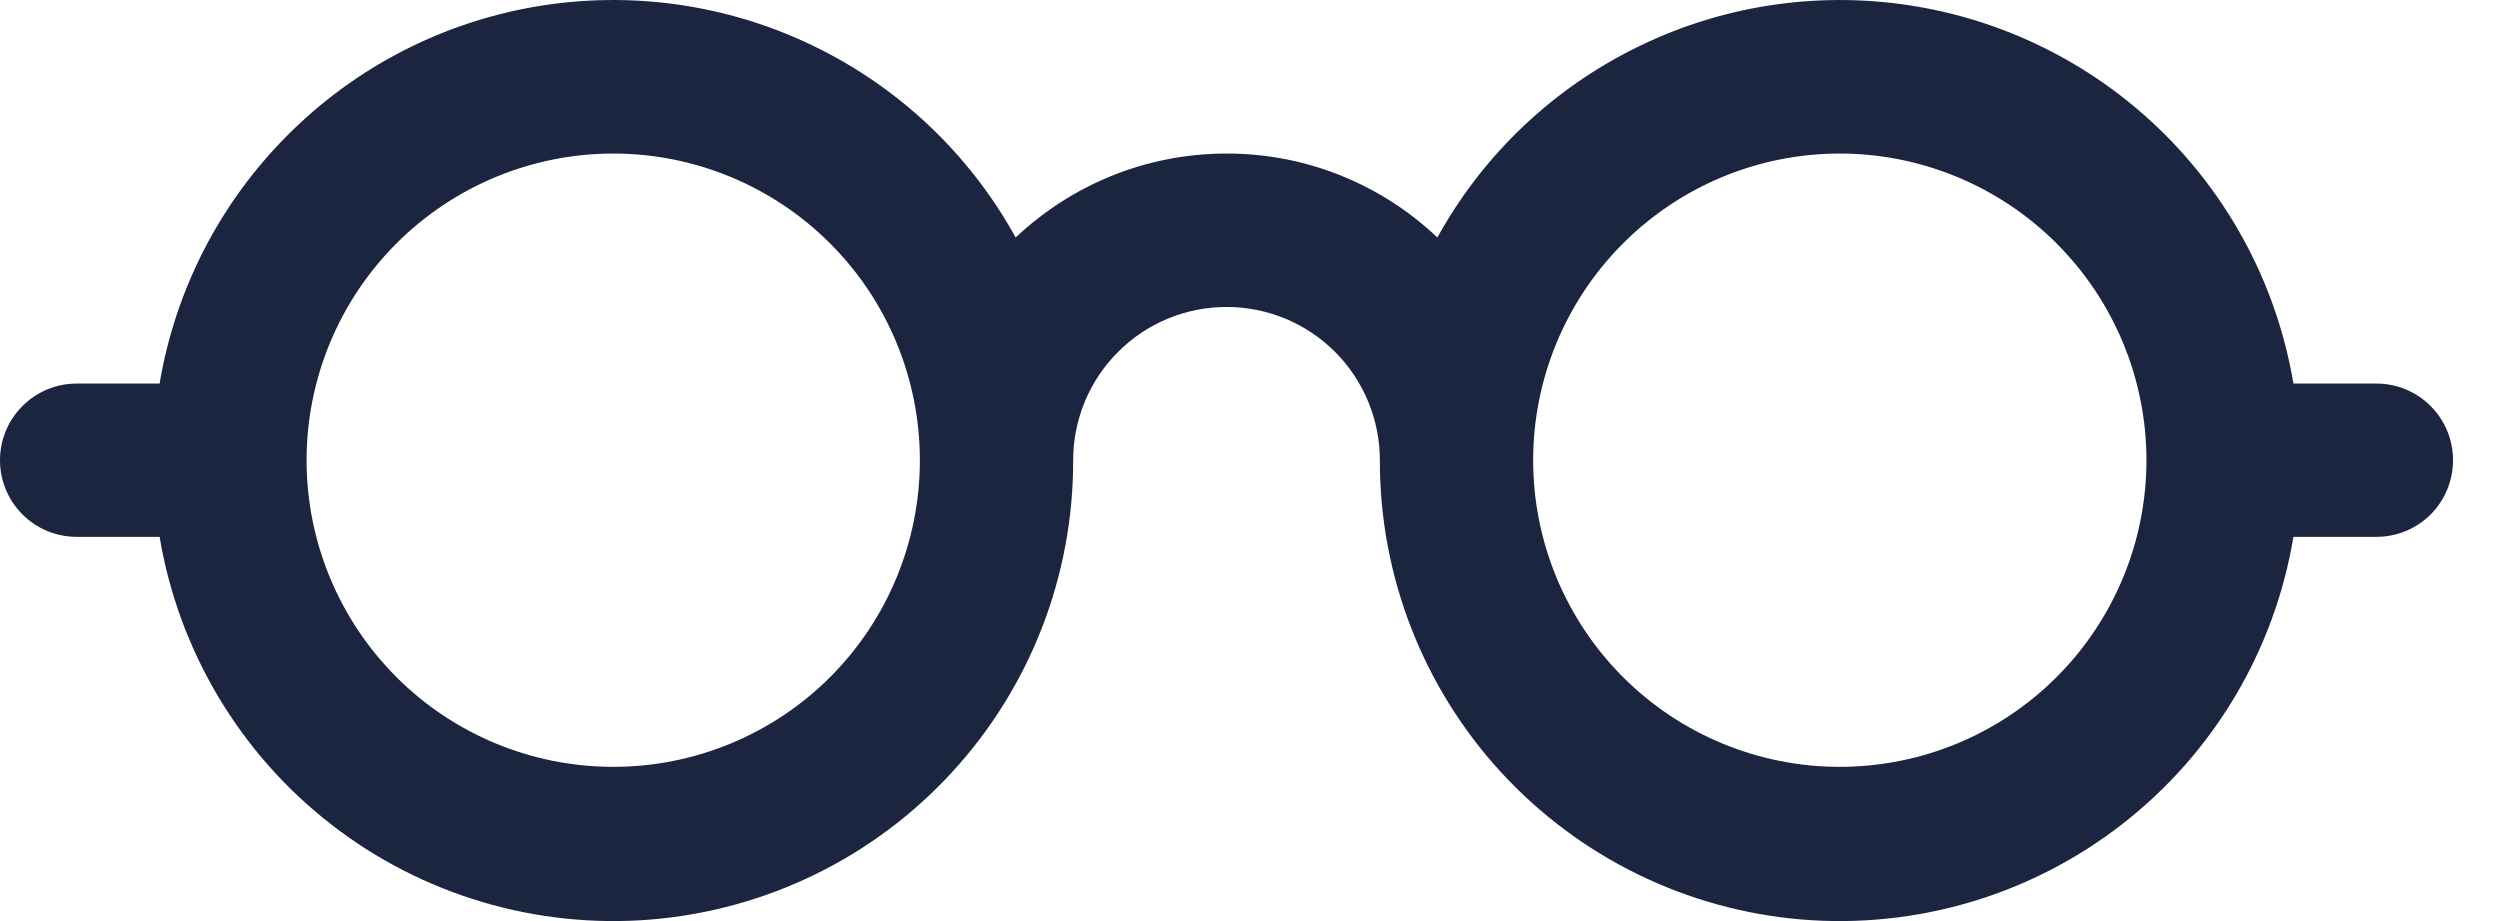 <svg class="glasses-icon" width="19" height="7" viewBox="0 0 19 7" fill="none" xmlns="http://www.w3.org/2000/svg">
    <path fill-rule="evenodd" clip-rule="evenodd" d="M4.661 1.167C4.043 1.167 3.45 1.413 3.013 1.85C2.576 2.287 2.33 2.88 2.33 3.498C2.33 4.116 2.576 4.709 3.013 5.146C3.45 5.583 4.043 5.828 4.661 5.828C5.279 5.828 5.872 5.583 6.309 5.146C6.746 4.709 6.991 4.116 6.991 3.498C6.991 2.88 6.746 2.287 6.309 1.85C5.872 1.413 5.279 1.167 4.661 1.167V1.167ZM7.719 1.805C7.369 1.17 6.829 0.66 6.176 0.346C5.522 0.031 4.787 -0.072 4.072 0.05C3.357 0.172 2.698 0.513 2.186 1.027C1.673 1.54 1.333 2.2 1.213 2.915H0.583C0.428 2.915 0.28 2.976 0.171 3.086C0.061 3.195 0 3.343 0 3.498C0 3.652 0.061 3.8 0.171 3.91C0.28 4.019 0.428 4.08 0.583 4.08H1.213C1.358 4.946 1.823 5.726 2.515 6.264C3.208 6.803 4.079 7.061 4.953 6.988C5.828 6.914 6.643 6.515 7.236 5.868C7.83 5.222 8.158 4.375 8.156 3.498C8.156 3.189 8.279 2.892 8.498 2.674C8.716 2.455 9.013 2.333 9.322 2.333C9.631 2.333 9.927 2.455 10.146 2.674C10.364 2.892 10.487 3.189 10.487 3.498C10.485 4.375 10.814 5.222 11.407 5.868C12.001 6.515 12.816 6.914 13.69 6.988C14.565 7.061 15.435 6.803 16.128 6.264C16.821 5.726 17.286 4.946 17.43 4.08H18.061C18.215 4.08 18.363 4.019 18.473 3.91C18.582 3.8 18.643 3.652 18.643 3.498C18.643 3.343 18.582 3.195 18.473 3.086C18.363 2.976 18.215 2.915 18.061 2.915H17.43C17.31 2.2 16.97 1.54 16.458 1.027C15.945 0.513 15.286 0.172 14.571 0.05C13.856 -0.072 13.121 0.031 12.468 0.346C11.814 0.66 11.274 1.17 10.924 1.805C10.491 1.394 9.918 1.166 9.322 1.167C8.702 1.167 8.138 1.41 7.719 1.805ZM16.313 3.498C16.313 2.88 16.067 2.287 15.63 1.85C15.193 1.413 14.6 1.167 13.982 1.167C13.364 1.167 12.772 1.413 12.335 1.85C11.898 2.287 11.652 2.88 11.652 3.498C11.652 4.116 11.898 4.709 12.335 5.146C12.772 5.583 13.364 5.828 13.982 5.828C14.6 5.828 15.193 5.583 15.63 5.146C16.067 4.709 16.313 4.116 16.313 3.498Z" fill="#1C2540"/>
</svg>
